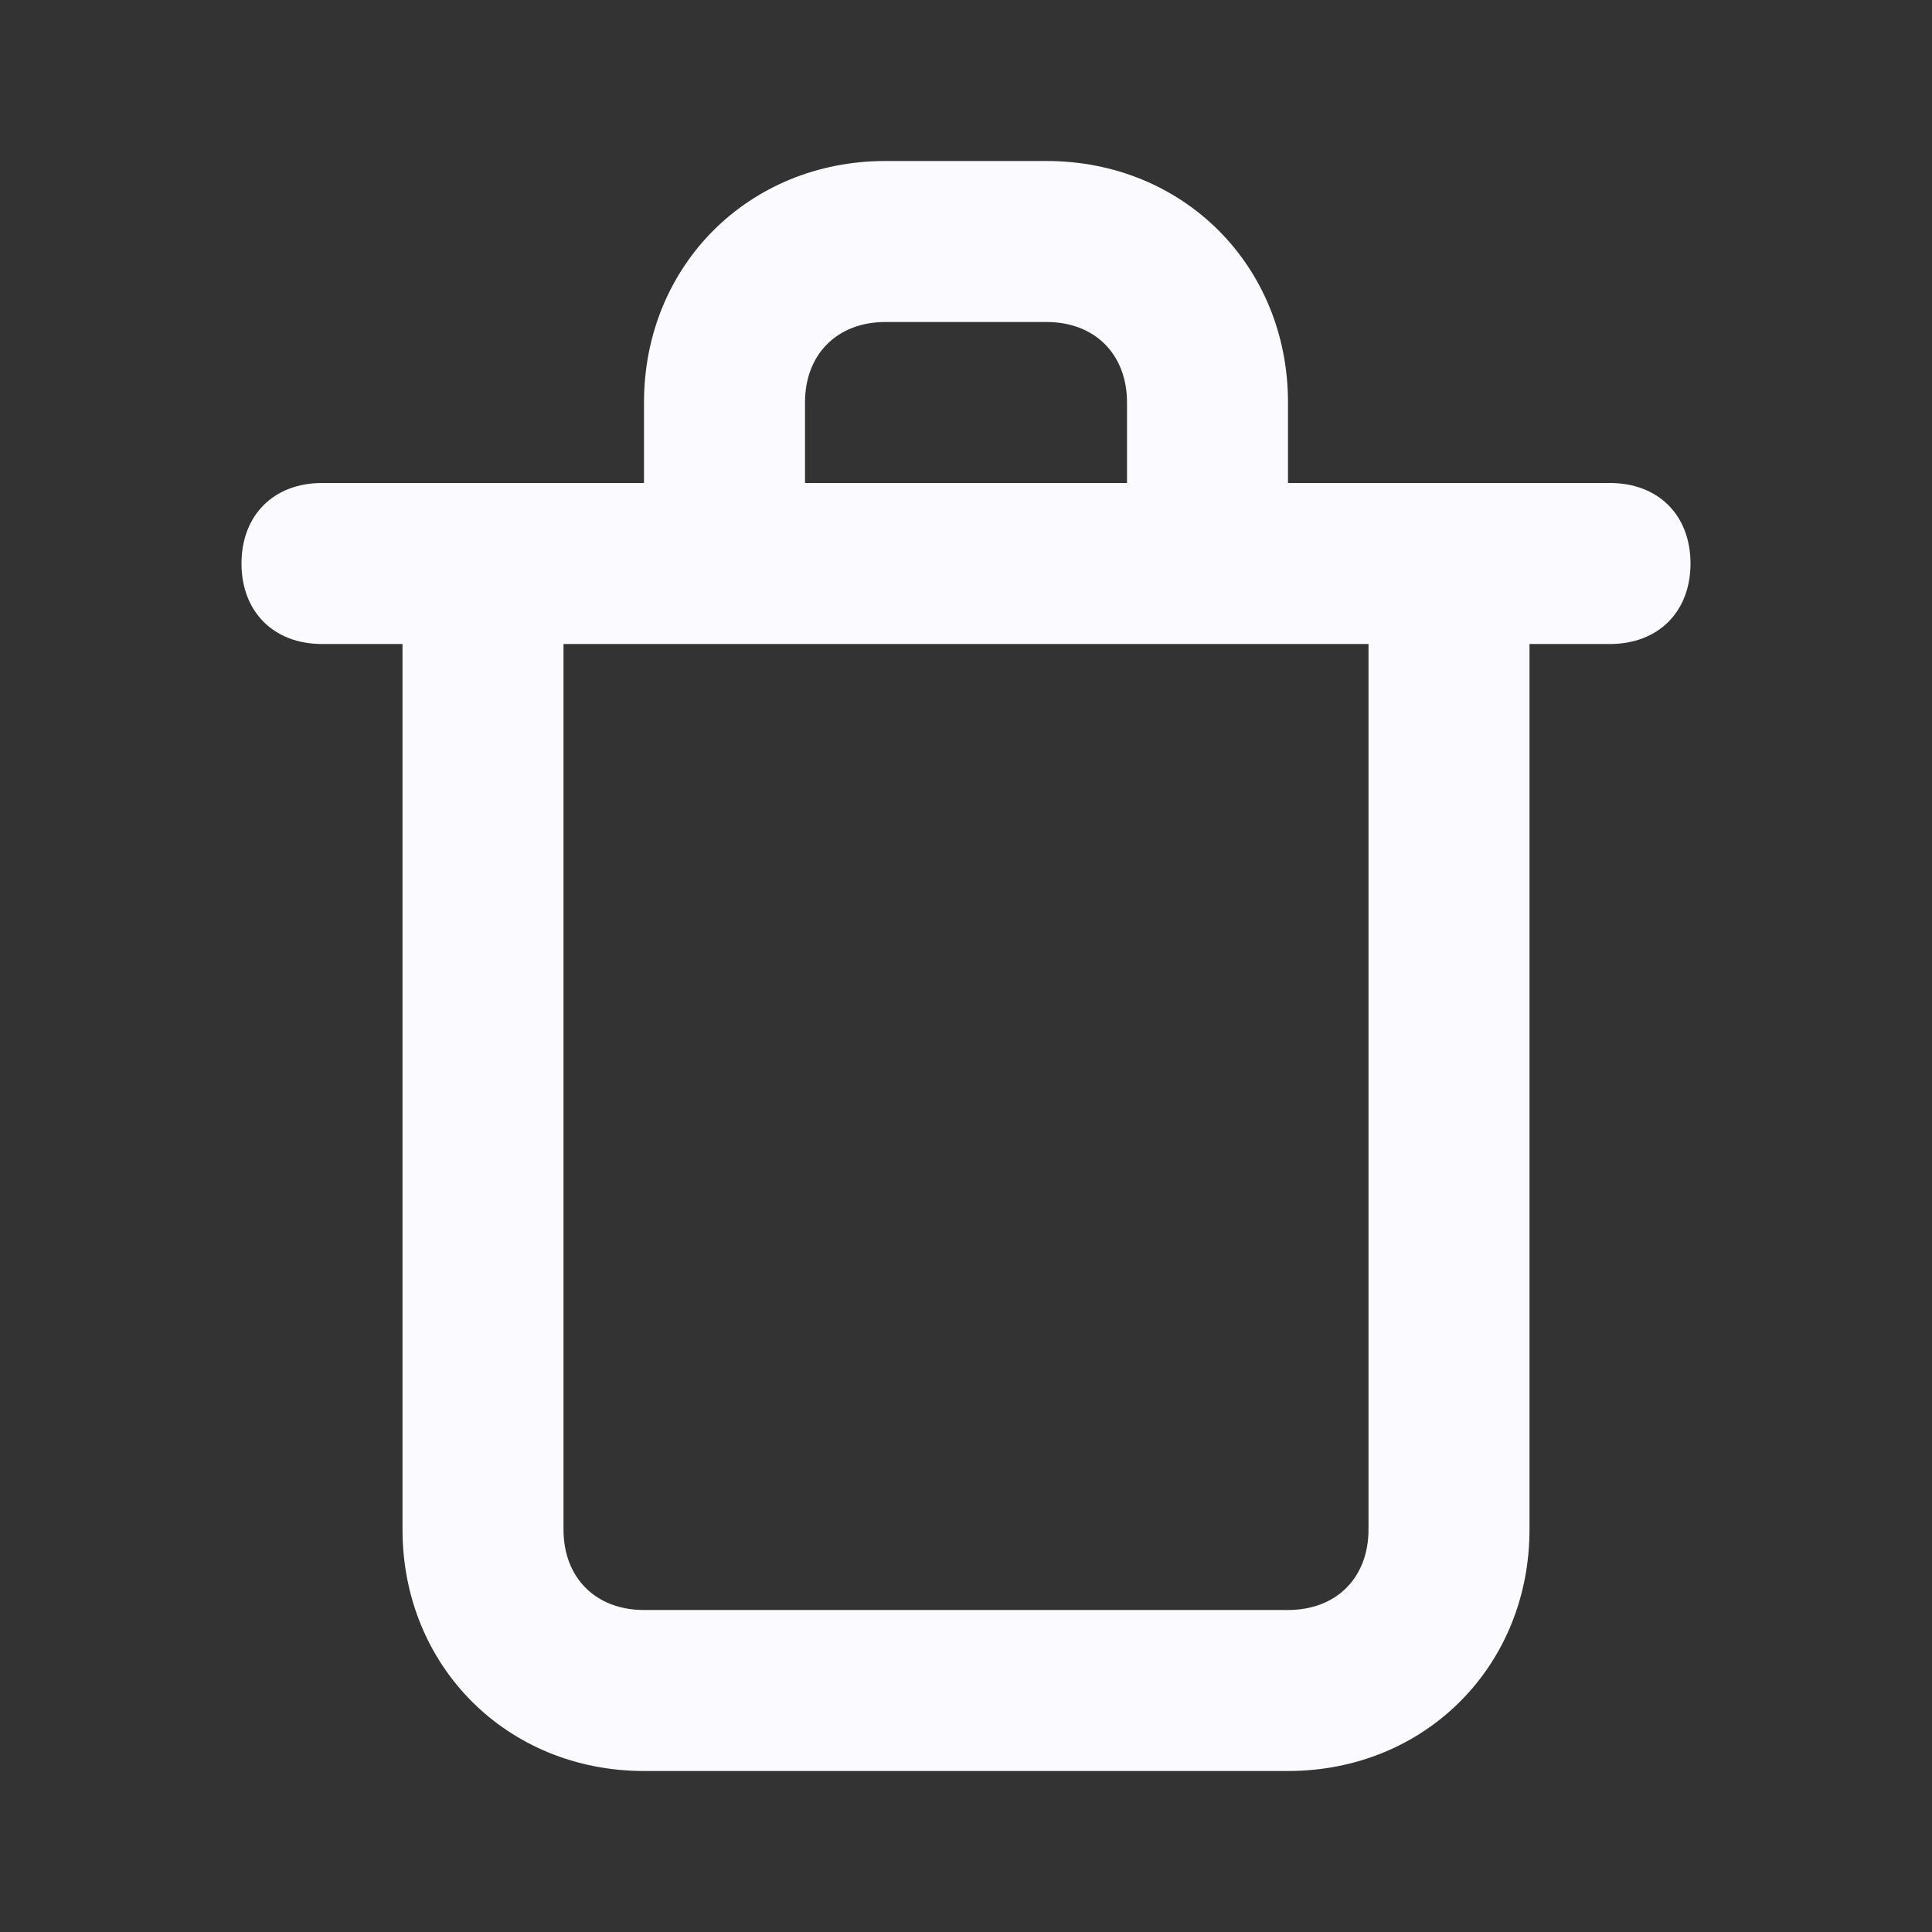 <?xml version="1.0" encoding="utf-8"?>
<!-- Generator: Adobe Illustrator 26.0.3, SVG Export Plug-In . SVG Version: 6.00 Build 0)  -->
<svg version="1.1" id="Capa_1" xmlns="http://www.w3.org/2000/svg" xmlns:xlink="http://www.w3.org/1999/xlink" x="0px" y="0px"
	 viewBox="0 0 24 24" style="enable-background:new 0 0 24 24;" xml:space="preserve">
<rect x="0" y="0" width="24" height="24" fill="#333333" stroke="none"/>
<style type="text/css">
	.st0{fill:#FAFAFF;}
</style>
<path class="st0" d="M20,6h-4V5c0-1.7-1.3-3-3-3h-2C9.3,2,8,3.3,8,5v1H4C3.4,6,3,6.4,3,7s0.4,1,1,1h1v11c0,1.7,1.3,3,3,3h8
	c1.7,0,3-1.3,3-3V8h1c0.6,0,1-0.4,1-1S20.6,6,20,6z M10,5c0-0.6,0.4-1,1-1h2c0.6,0,1,0.4,1,1v1h-4V5z M17,19c0,0.6-0.4,1-1,1H8
	c-0.6,0-1-0.4-1-1V8h10V19z"/>
</svg>

